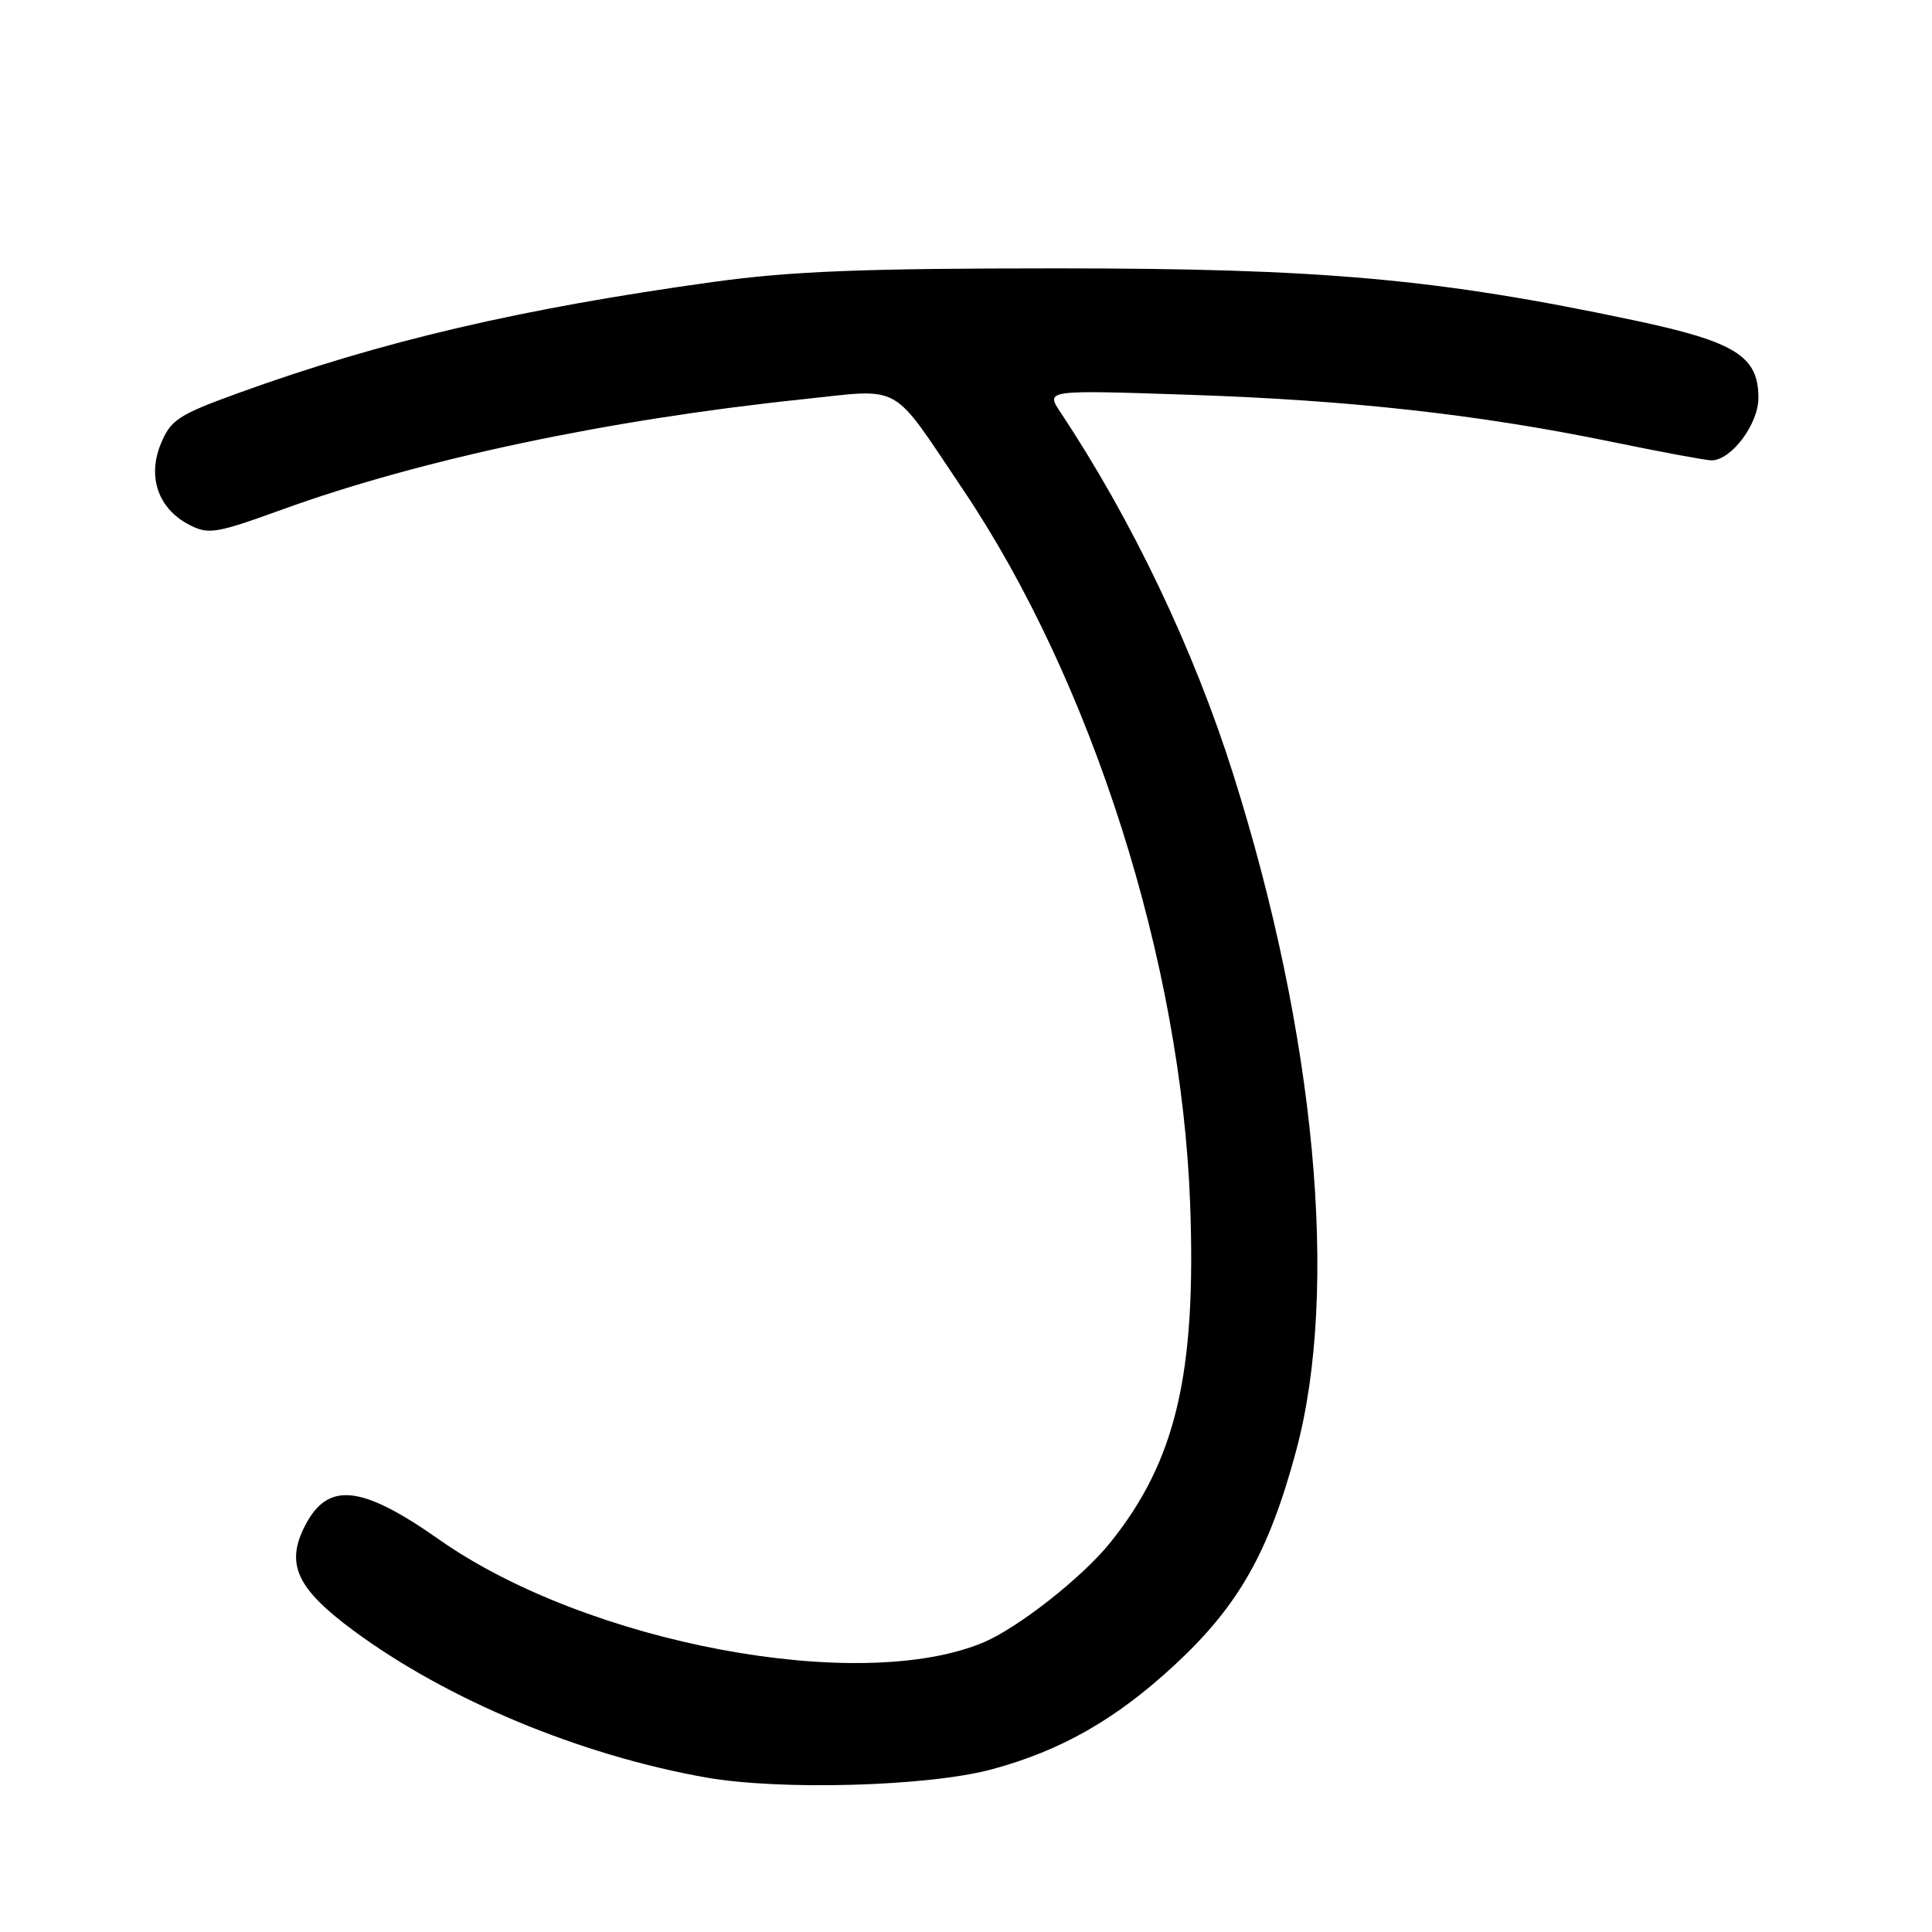 <?xml version="1.0" encoding="UTF-8" standalone="no"?>
<!DOCTYPE svg PUBLIC "-//W3C//DTD SVG 1.1//EN" "http://www.w3.org/Graphics/SVG/1.1/DTD/svg11.dtd" >
<svg xmlns="http://www.w3.org/2000/svg" xmlns:xlink="http://www.w3.org/1999/xlink" version="1.1" viewBox="0 0 256 256">
 <g >
 <path fill="currentColor"
d=" M 131.44 234.44 C 140.59 231.97 147.87 227.82 155.59 220.67 C 164.10 212.80 168.11 205.74 171.74 192.25 C 177.48 170.94 174.33 137.13 163.38 102.50 C 158.14 85.95 149.98 68.86 140.49 54.59 C 138.56 51.67 138.56 51.67 157.53 52.31 C 178.90 53.02 195.88 54.91 213.49 58.53 C 220.08 59.89 226.07 61.00 226.78 61.00 C 229.40 61.00 233.00 56.20 233.00 52.72 C 233.00 47.19 229.96 45.29 216.55 42.45 C 190.53 36.94 175.19 35.56 140.00 35.56 C 114.20 35.56 104.82 35.94 94.50 37.36 C 68.99 40.90 50.59 45.20 31.64 52.06 C 23.66 54.95 22.64 55.61 21.33 58.76 C 19.49 63.16 20.96 67.41 25.06 69.53 C 27.63 70.86 28.57 70.71 37.38 67.52 C 55.77 60.86 80.46 55.63 106.22 52.92 C 119.82 51.50 117.86 50.40 127.61 64.88 C 144.69 90.27 156.53 127.51 157.70 159.53 C 158.53 182.09 155.80 193.62 147.07 204.46 C 143.41 209.00 134.96 215.65 130.38 217.60 C 113.94 224.56 77.78 217.76 58.22 204.02 C 47.87 196.75 43.46 196.28 40.43 202.14 C 37.80 207.23 39.30 210.49 46.85 216.07 C 59.25 225.23 76.79 232.54 93.50 235.52 C 103.38 237.27 123.02 236.72 131.44 234.44 Z "/>
</g>
</svg>